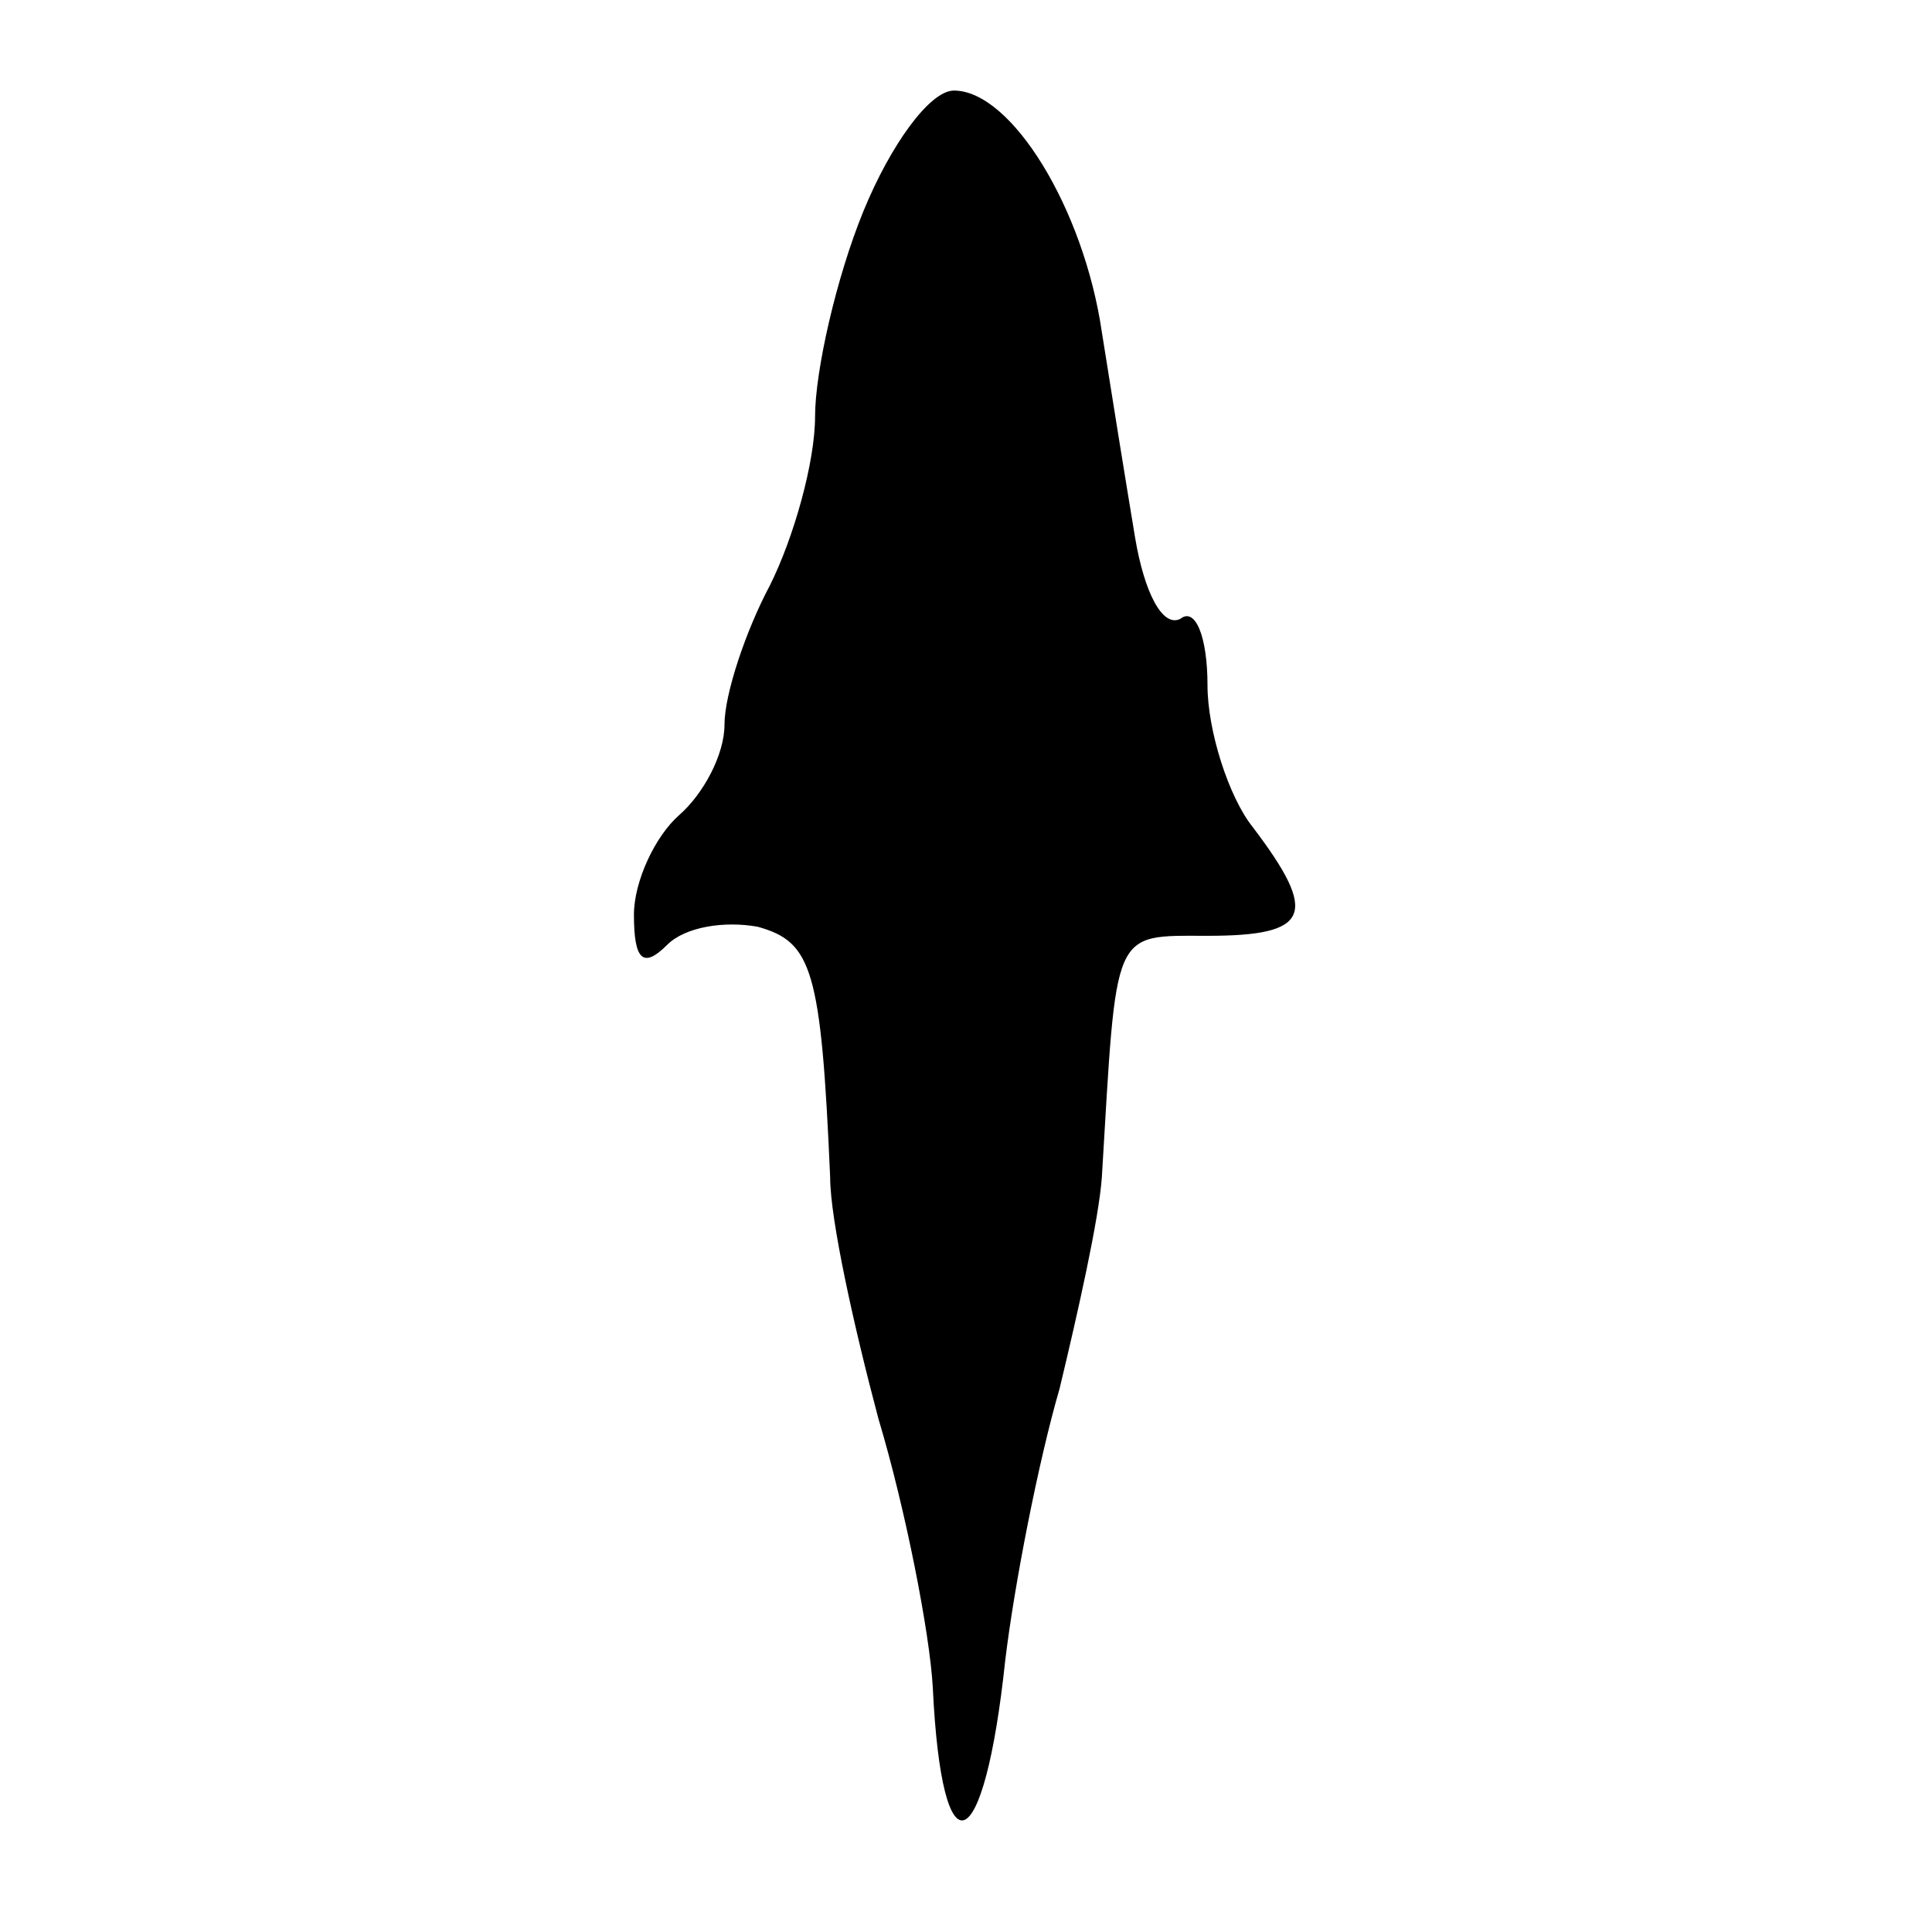 <?xml version="1.0" standalone="no"?>
<!DOCTYPE svg PUBLIC "-//W3C//DTD SVG 20010904//EN"
 "http://www.w3.org/TR/2001/REC-SVG-20010904/DTD/svg10.dtd">
<svg version="1.0" xmlns="http://www.w3.org/2000/svg"
 width="64pt" height="64pt" viewBox="0 0 64 64"
 preserveAspectRatio="xMidYMid meet">
<g transform="translate(0,64) scale(0.1,-0.1)"
fill="#000000" stroke="none">
<path d="M286 570 c-9 -22 -16 -53 -16 -68 0 -15 -7 -40 -15 -56 -8 -15 -15
-36 -15 -46 0 -10 -7 -23 -15 -30 -8 -7 -15 -22 -15 -33 0 -15 3 -18 11 -10 6
6 19 8 30 6 18 -5 21 -14 24 -83 0 -14 8 -50 16 -80 9 -30 17 -71 18 -89 3
-63 17 -57 24 9 3 25 11 66 18 90 6 25 13 56 14 70 5 83 3 80 35 80 34 0 37 7
15 36 -8 10 -15 32 -15 47 0 16 -4 26 -9 22 -6 -3 -12 9 -15 27 -3 18 -8 49
-11 68 -6 41 -30 80 -49 80 -8 0 -21 -18 -30 -40z"/>
</g>
</svg>
